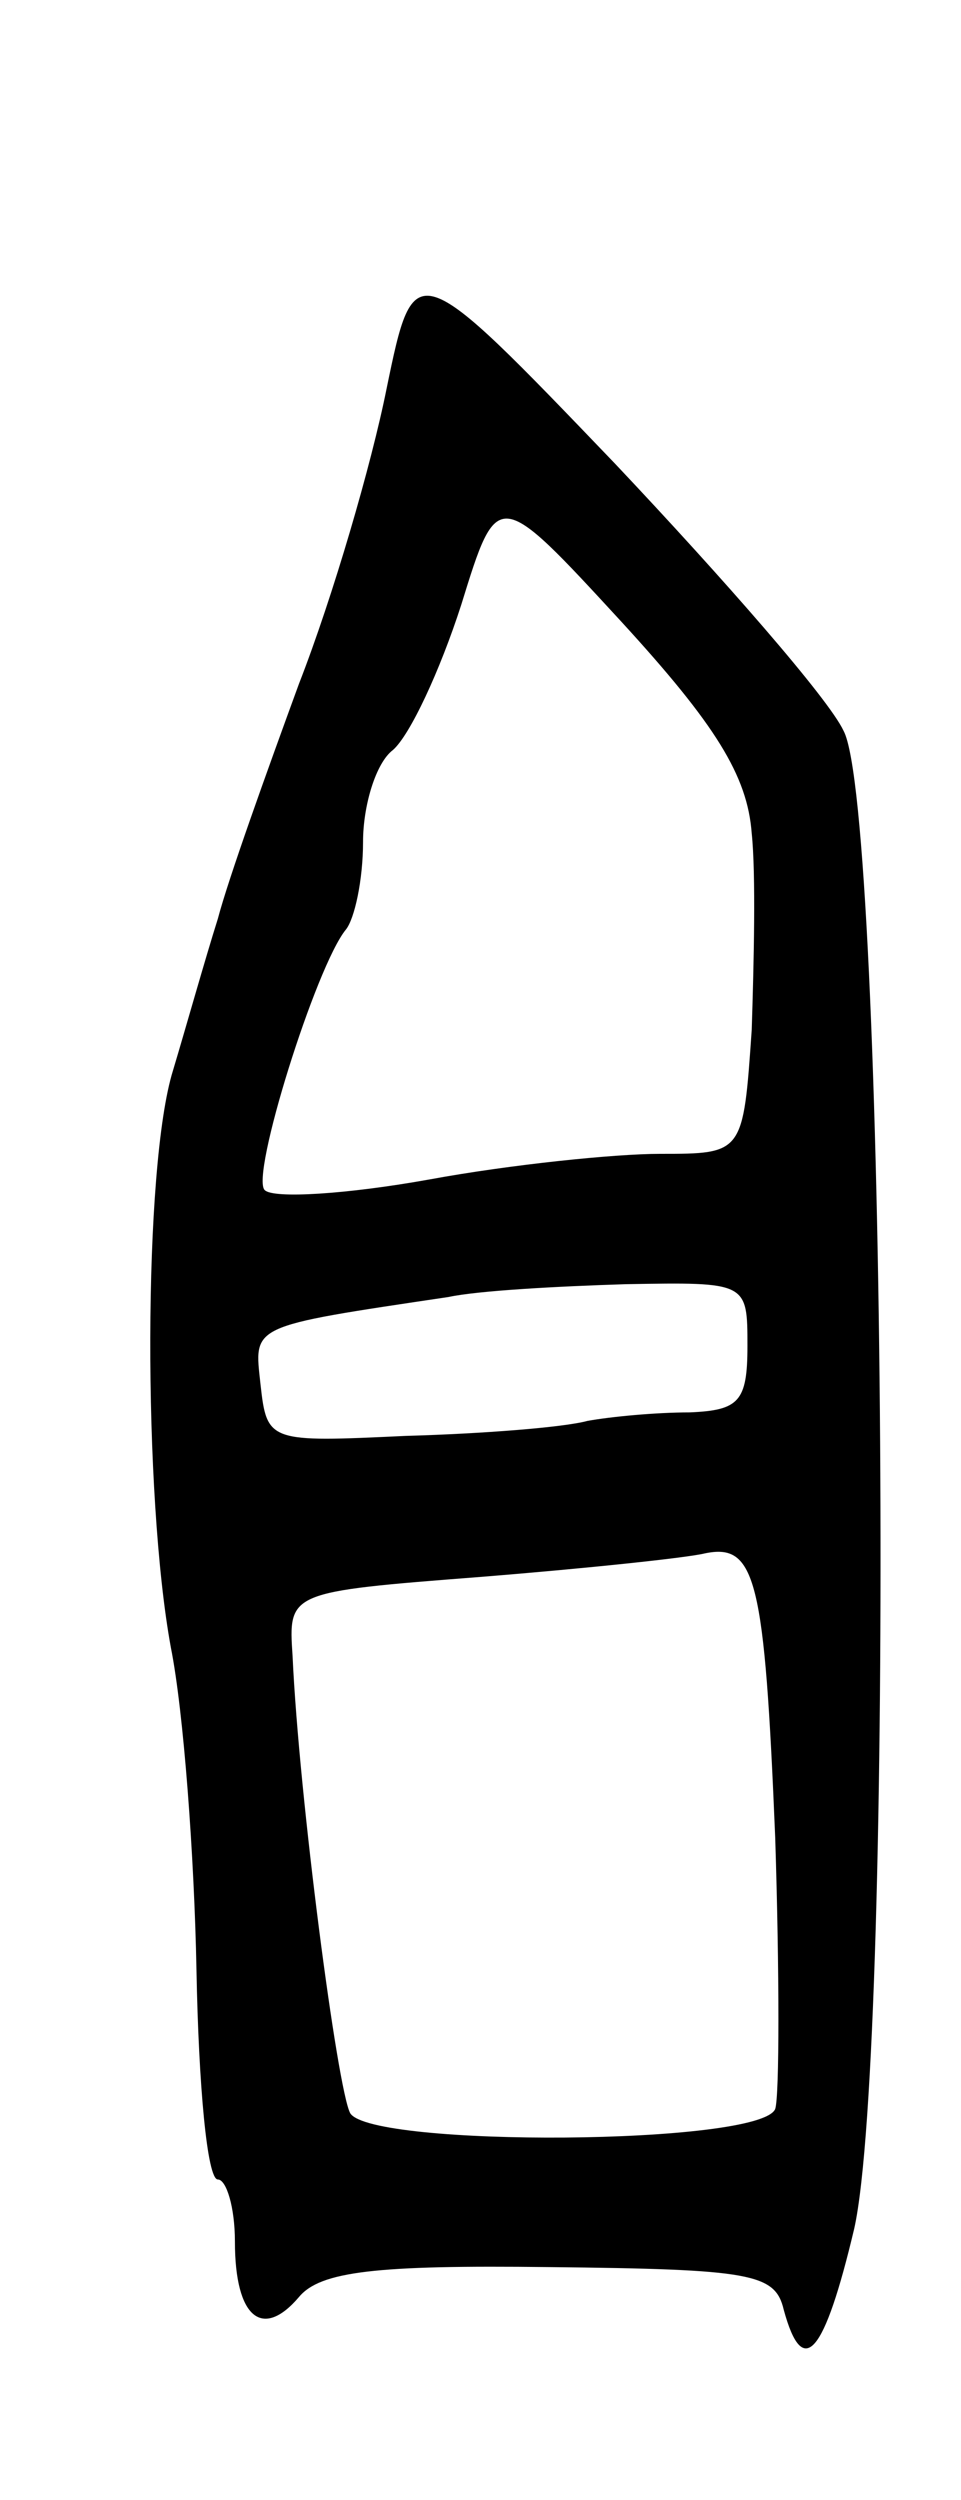 <svg version="1.0" xmlns="http://www.w3.org/2000/svg"
 width="45pt" height="117pt" viewBox="0 0 45 117"
 preserveAspectRatio="xMidYMid meet">
<g transform="translate(0,117) scale(0.1,-0.1)"
fill="#000000" stroke="none">
<path d="M181 988 c-7 -35 -25 -97 -41 -138 -15 -41 -33 -91 -38 -110 -6 -19
-15 -51 -21 -71 -14 -45 -14 -199 -1 -270 6 -30 11 -98 12 -151 1 -54 5 -98
10 -98 4 0 8 -13 8 -29 0 -36 13 -46 30 -26 10 12 36 15 117 14 95 -1 106 -3
110 -20 9 -33 19 -21 33 38 19 85 15 664 -5 701 -7 15 -56 71 -107 125 -94 98
-94 98 -107 35z m171 -208 c2 -19 1 -61 0 -92 -4 -58 -4 -58 -43 -58 -21 0
-70 -5 -108 -12 -39 -7 -73 -9 -77 -5 -7 6 24 105 38 122 4 5 8 23 8 41 0 17
6 37 14 43 8 7 22 37 32 68 17 55 17 55 75 -8 44 -48 59 -72 61 -99z m-2 -240
c0 -26 -4 -30 -27 -31 -16 0 -37 -2 -48 -4 -11 -3 -49 -6 -85 -7 -64 -3 -65
-3 -68 24 -3 28 -6 27 88 41 14 3 51 5 83 6 57 1 57 1 57 -29z m13 -230 c2
-63 2 -121 0 -127 -7 -17 -189 -18 -199 -2 -6 11 -24 148 -27 214 -2 30 -2 30
88 37 50 4 97 9 105 11 24 5 28 -12 33 -133z"/>
</g>
</svg>
